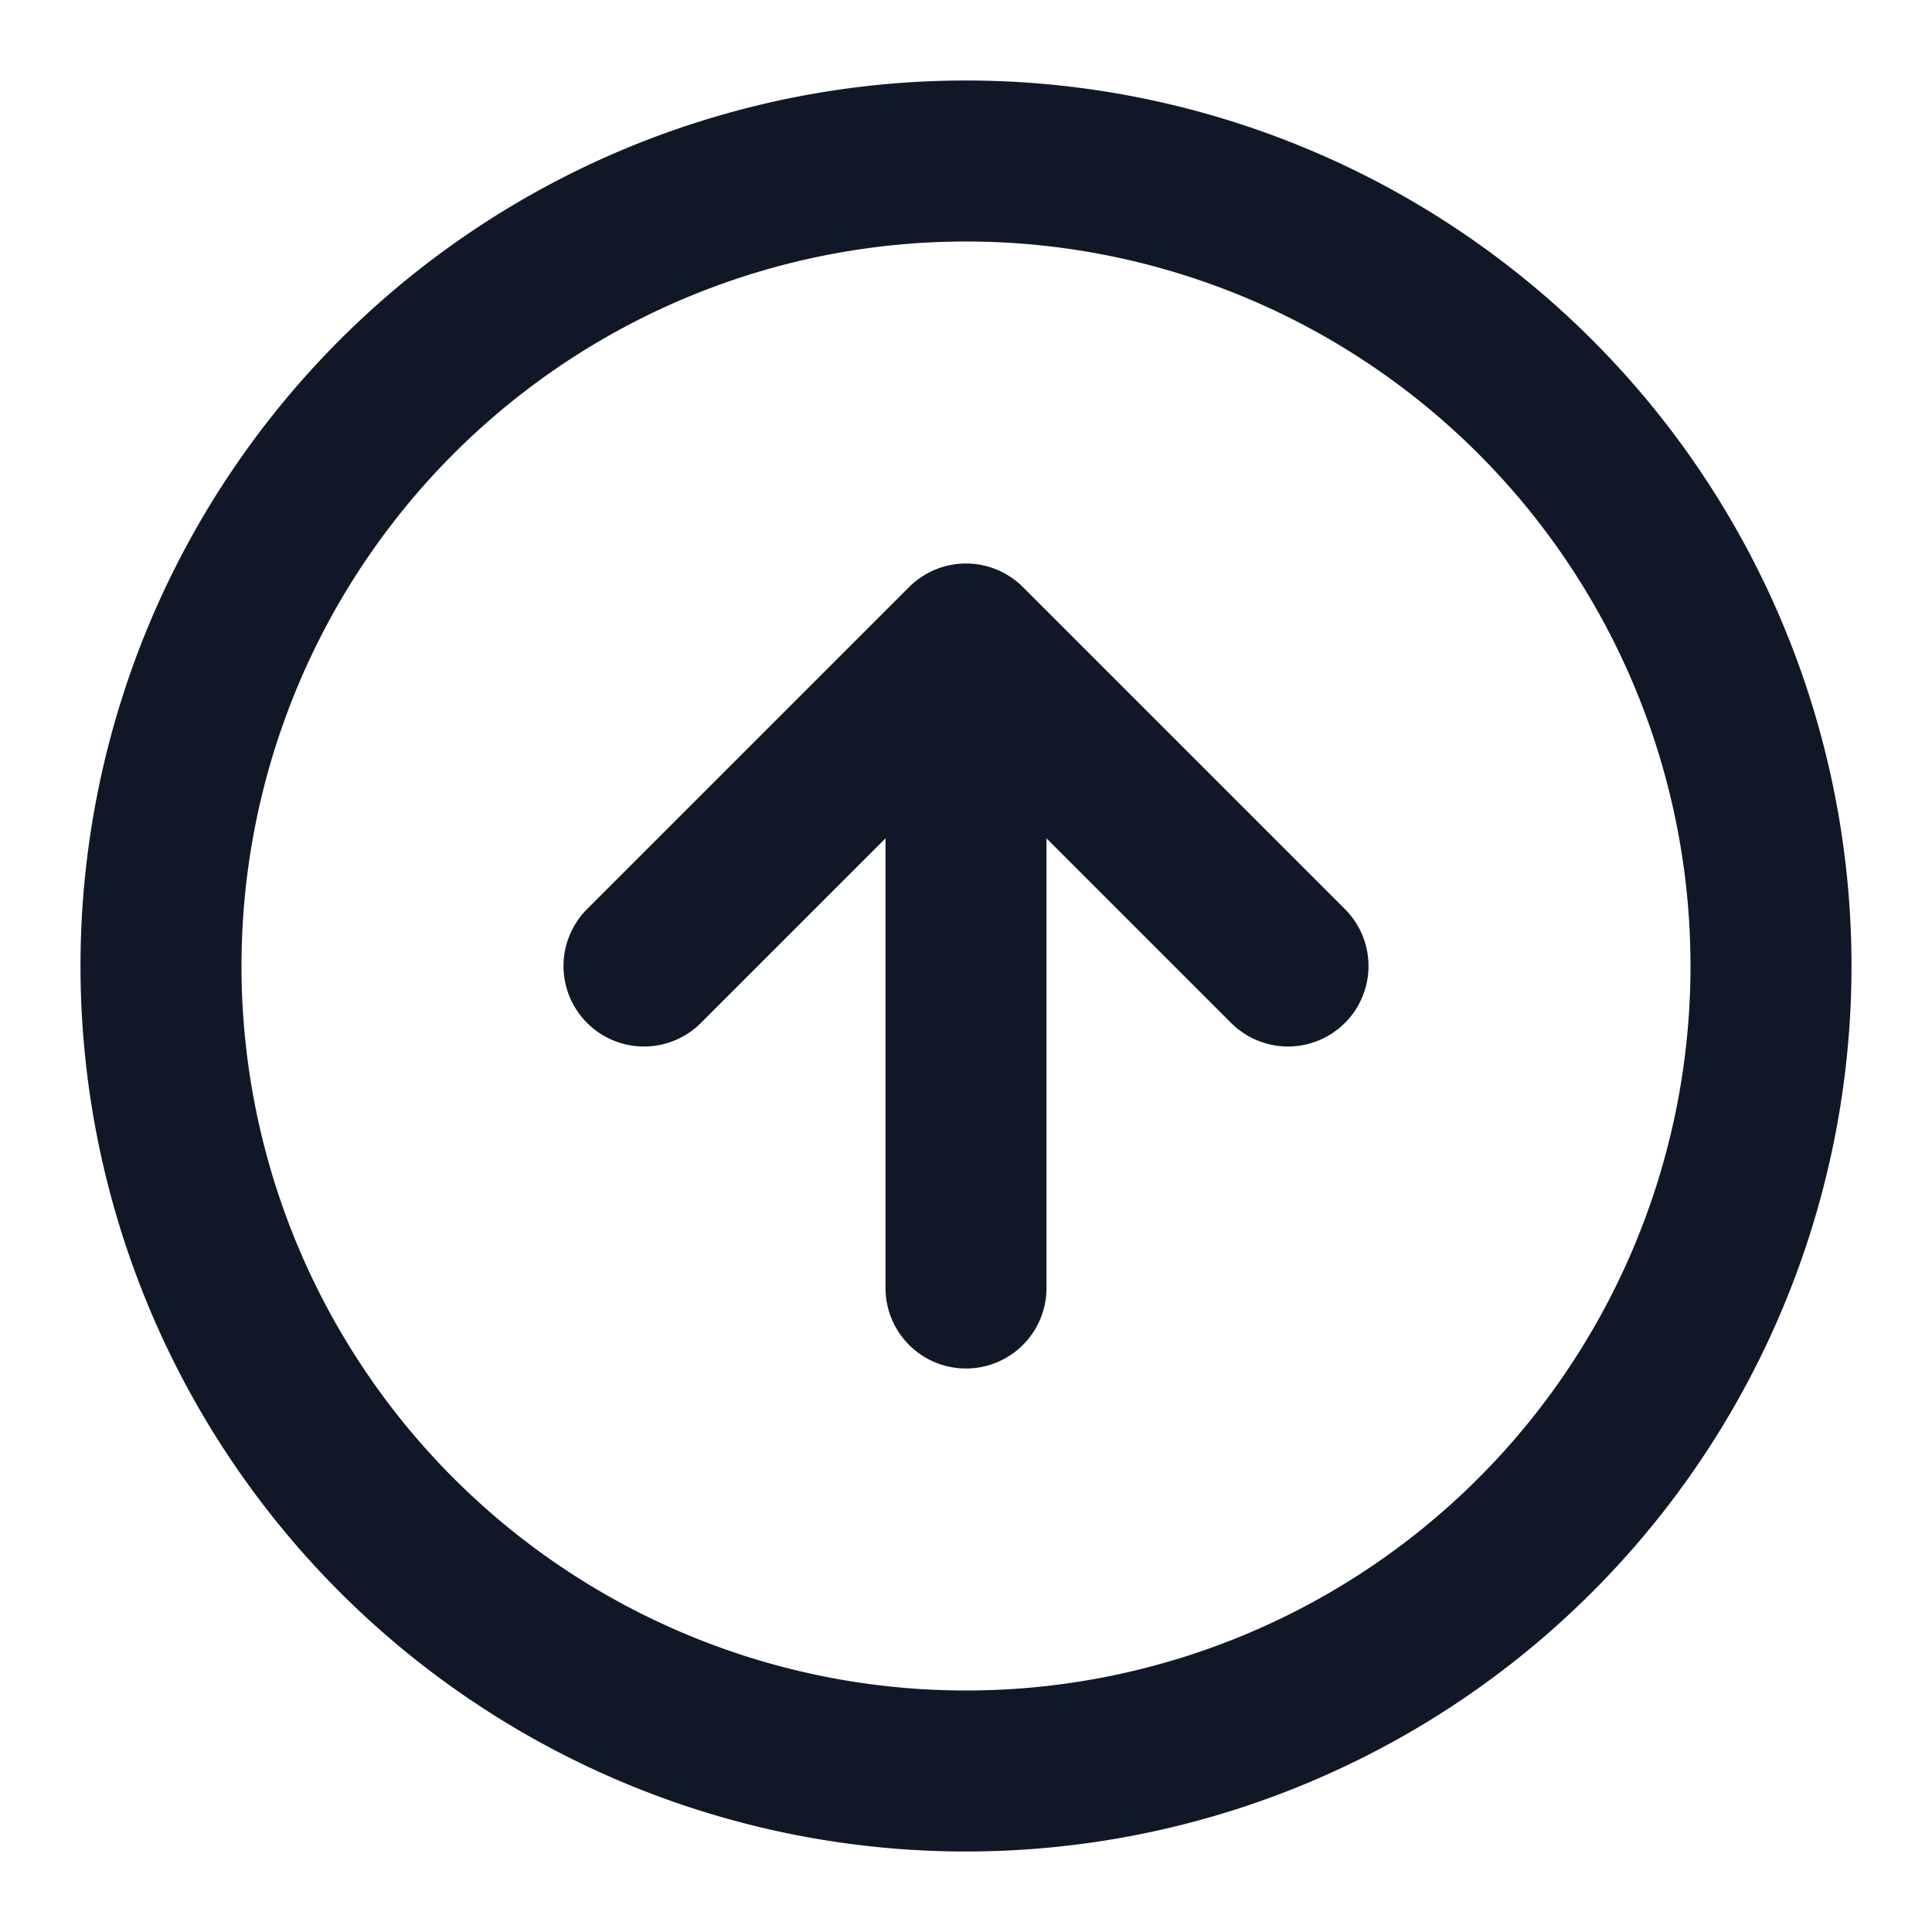 <svg xmlns="http://www.w3.org/2000/svg" width="24" height="24" fill="none">
  <path stroke="#101828" stroke-linecap="round" stroke-linejoin="round" stroke-width="2" d="m16 12-4-4m0 0-4 4m4-4v8m10-4a10 10 0 1 1-20 0 10 10 0 0 1 20 0"/>
</svg>
